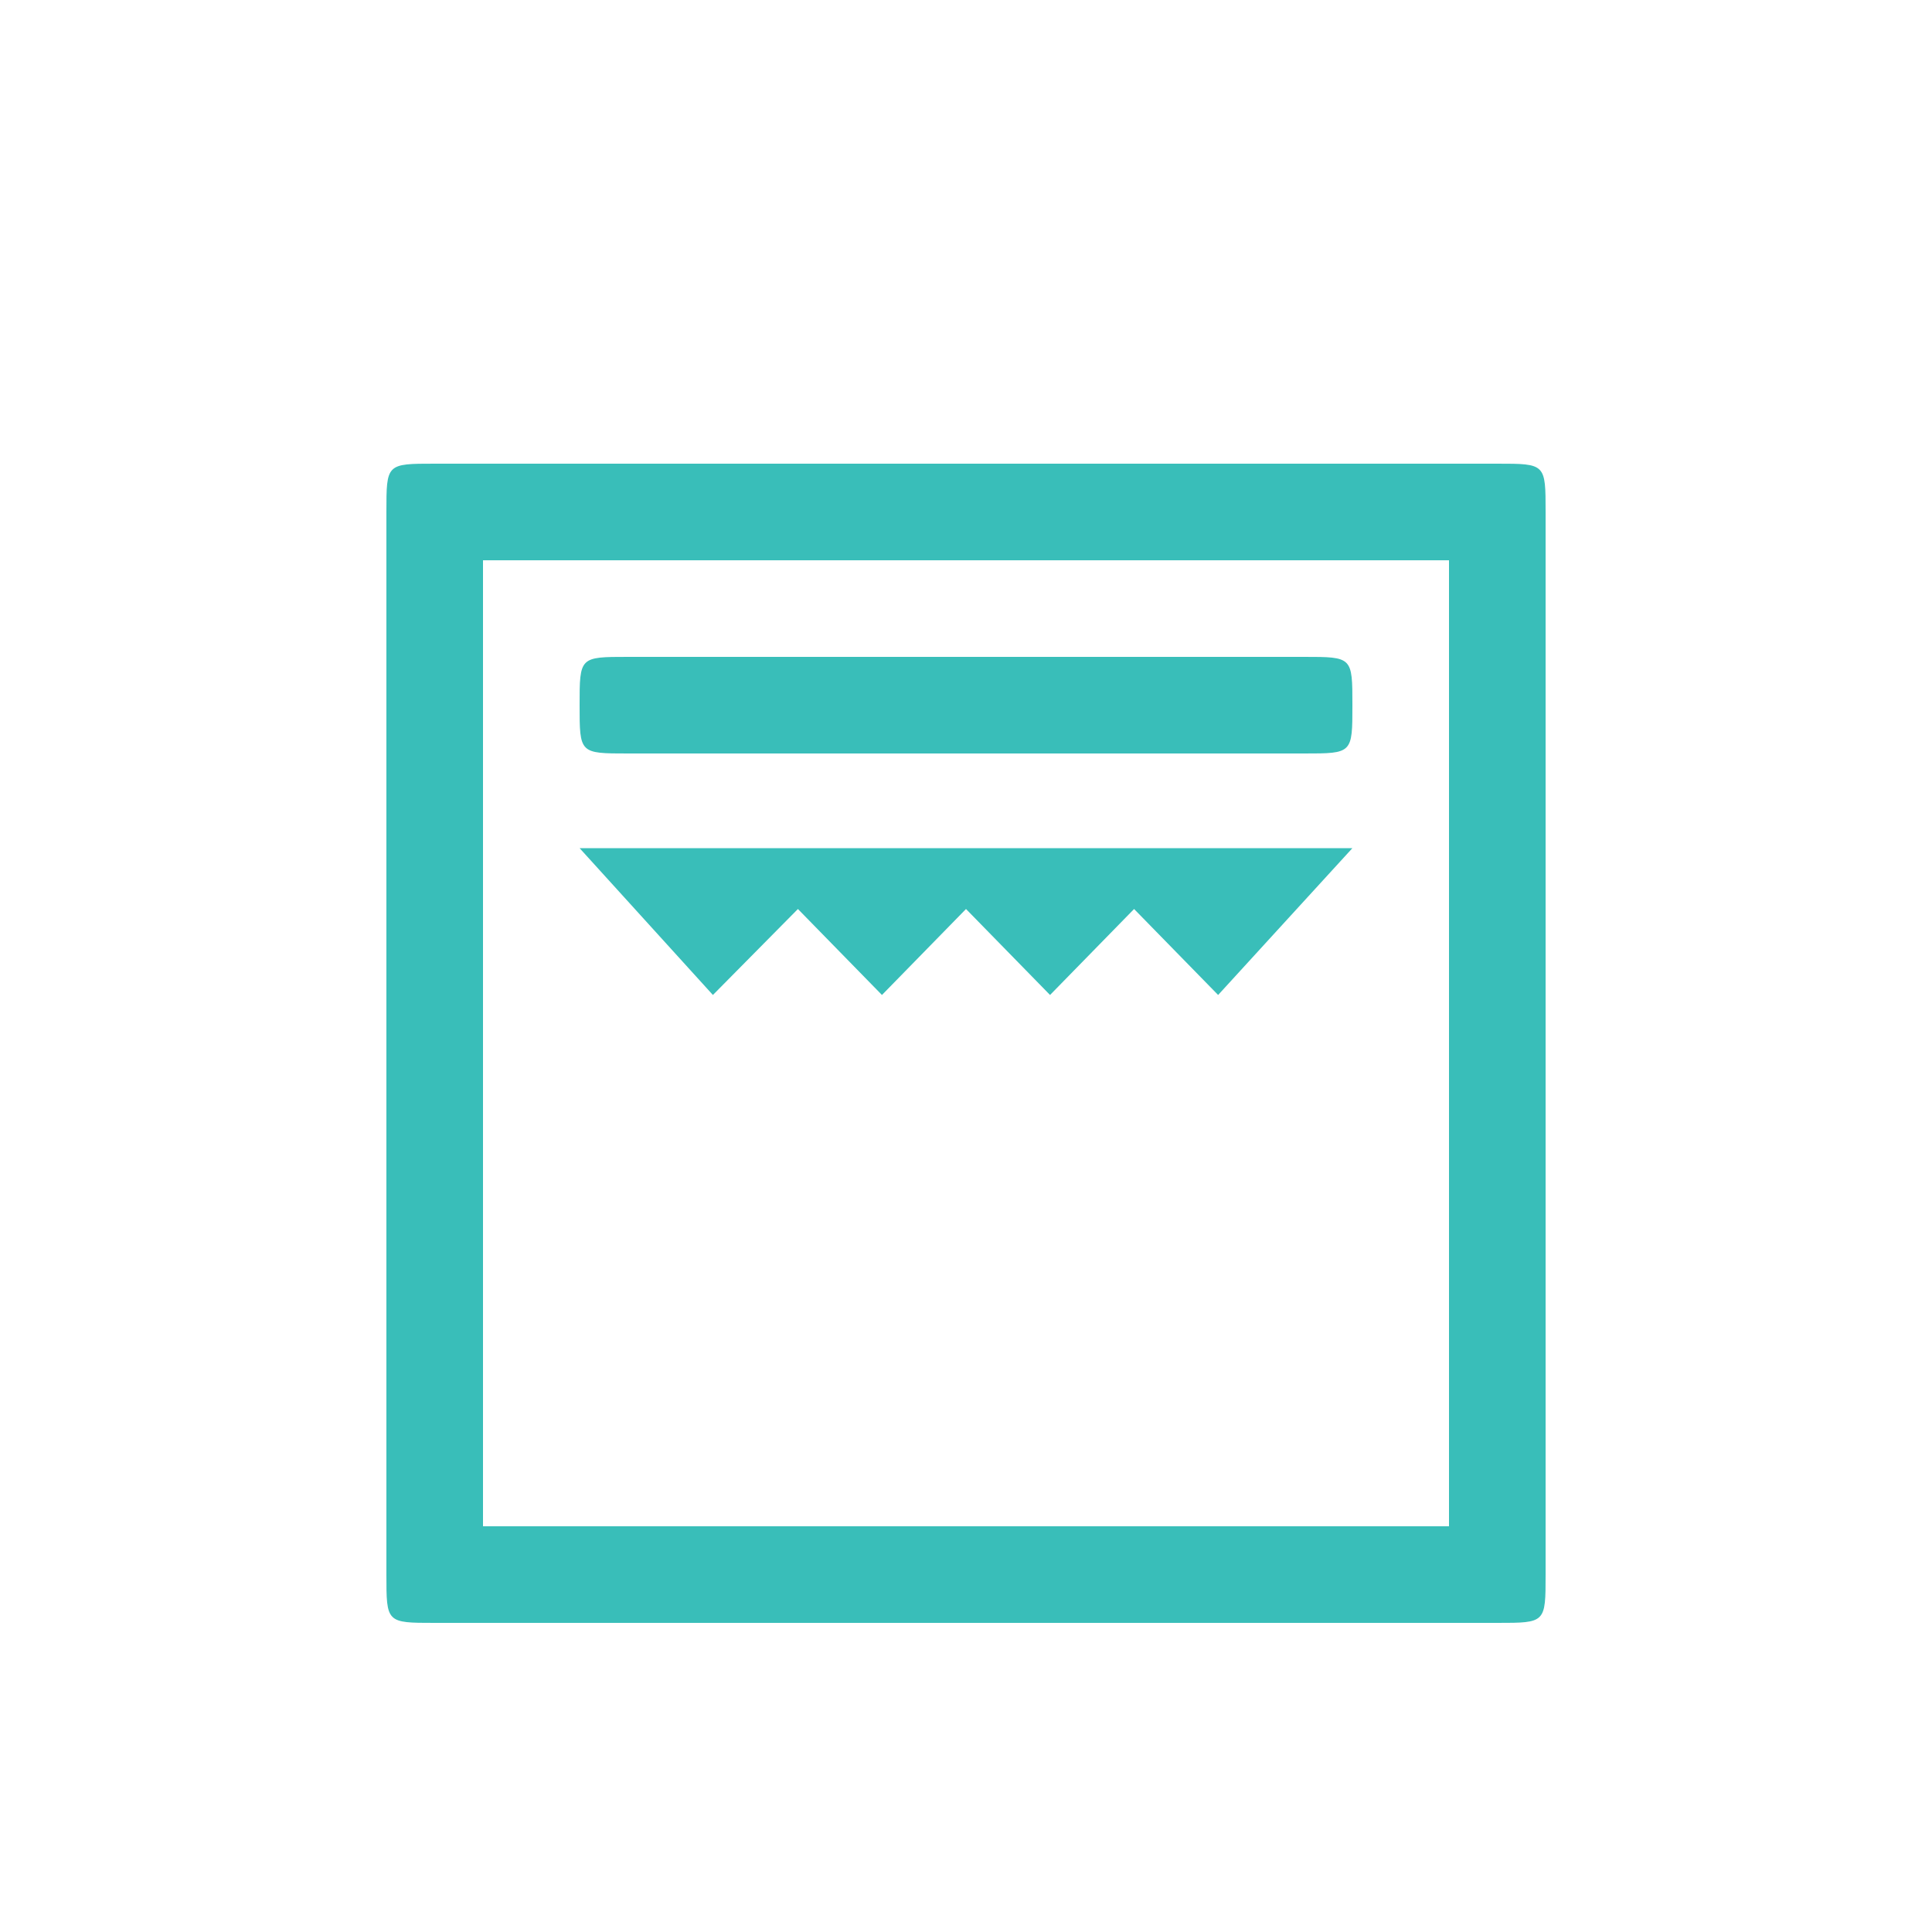 <svg width="100" height="100" viewBox="0 0 100 100" fill="none" xmlns="http://www.w3.org/2000/svg">
<g filter="url(#filter0_d)">
<path d="M22.5 80H77.5C80 80 80 80 80 77.5V22.5C80 20 80 20 77.5 20H22.5C20 20 20 20 20 22.5V77.5C20 80 20 80 22.5 80ZM25 75V25H75V75H25ZM36.9 47.5L41.3 43.05L45.65 47.5L50 43.05L54.35 47.5L58.7 43.05L63.05 47.5L70 39.9H30L36.9 47.5ZM32.5 35H67.5C70 35 70 35 70 32.5C70 30 70 30 67.5 30H32.5C30 30 30 30 30 32.5C30 35 30 35 32.5 35Z" fill="#39BEB9"/>
</g>
<defs>
<filter id="filter0_d" x="-4" y="0" width="108" height="108" filterUnits="userSpaceOnUse" color-interpolation-filters="sRGB">
<feFlood flood-opacity="0" result="BackgroundImageFix"/>
<feColorMatrix in="SourceAlpha" type="matrix" values="0 0 0 0 0 0 0 0 0 0 0 0 0 0 0 0 0 0 127 0"/>
<feOffset dy="4"/>
<feGaussianBlur stdDeviation="2"/>
<feColorMatrix type="matrix" values="0 0 0 0 0 0 0 0 0 0 0 0 0 0 0 0 0 0 0.25 0"/>
<feBlend mode="normal" in2="BackgroundImageFix" result="effect1_dropShadow"/>
<feBlend mode="normal" in="SourceGraphic" in2="effect1_dropShadow" result="shape"/>
</filter>
</defs>
</svg>
